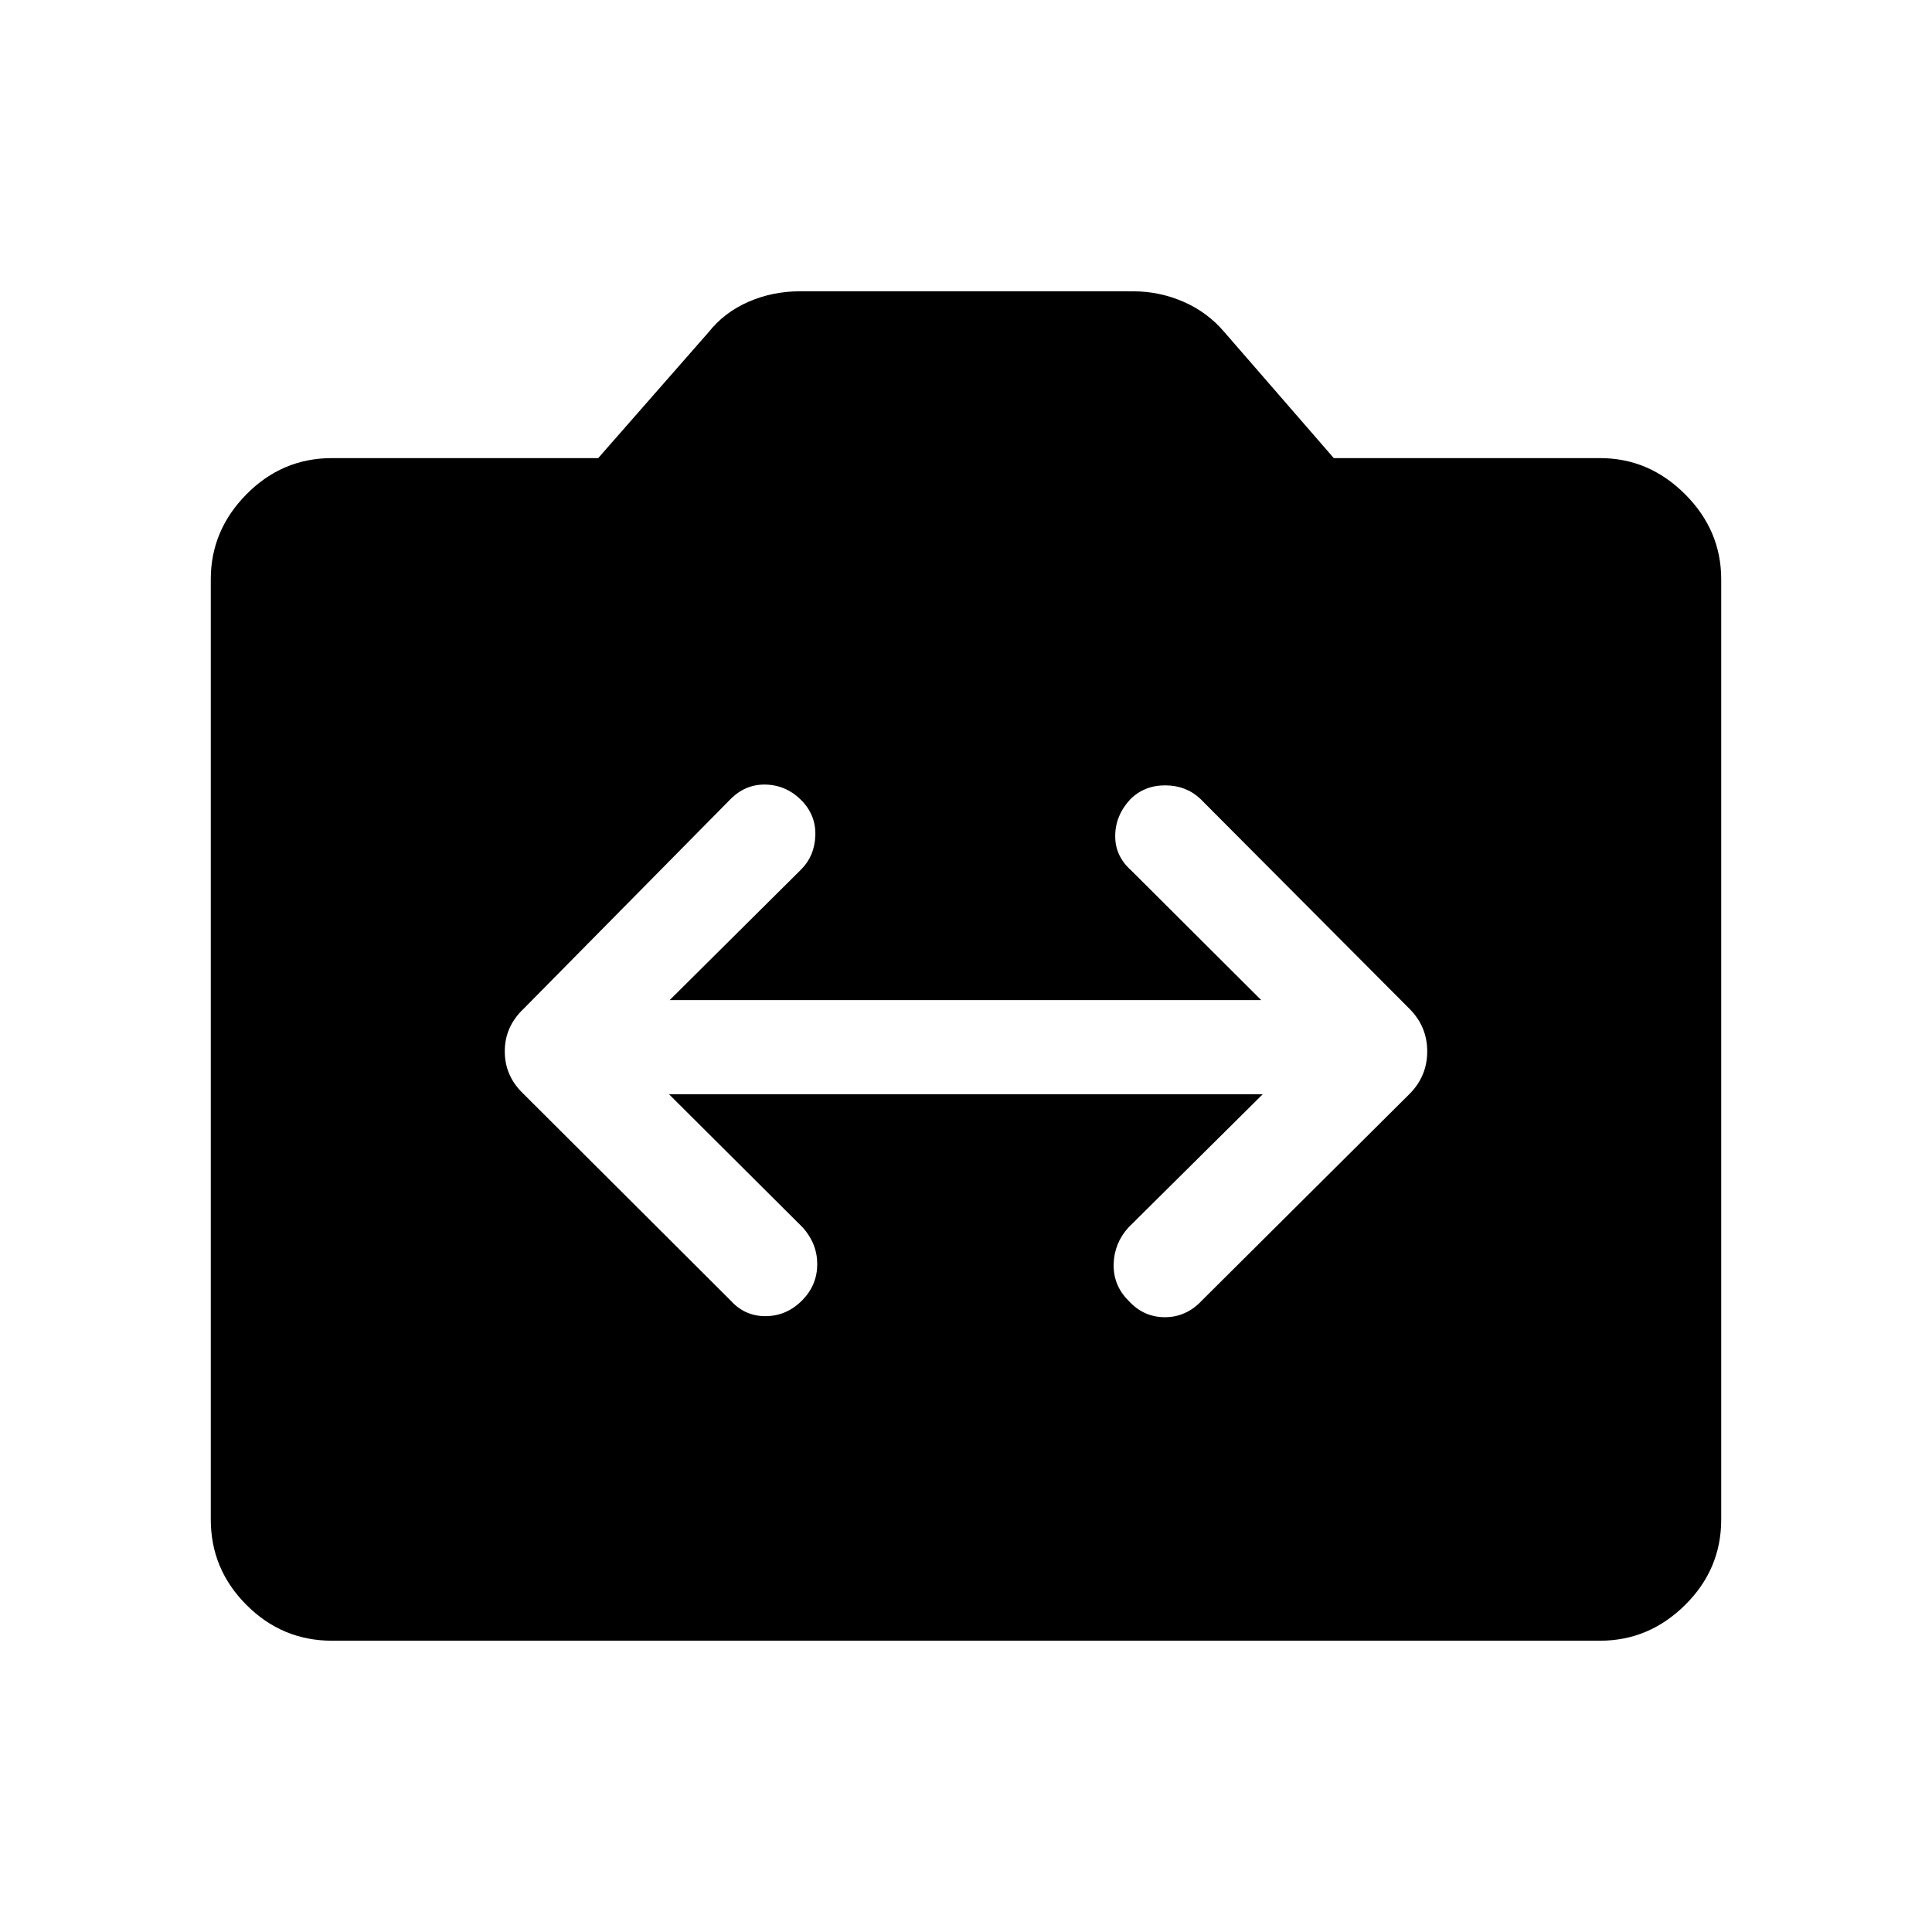 <svg xmlns="http://www.w3.org/2000/svg" height="40" viewBox="0 -960 960 960" width="40"><path d="M164.94-144.74q-24.71 0-42.45-17.75-17.75-17.74-17.75-42.45v-467.24q0-24.29 17.75-42.24 17.74-17.95 42.45-17.95h132.3l54.9-62.62q7.86-9.87 19.81-15.07 11.95-5.2 25.64-5.2h165.35q13.16 0 25.11 5.2t20.33 15.07l54.38 62.62h132.3q24.3 0 42.25 17.95t17.95 42.24v467.24q0 24.71-17.95 42.45-17.95 17.75-42.25 17.75H164.94Zm167.5-271.52h294.98l-66.74 66.22q-7.12 7.9-7.31 18.33-.19 10.44 7.31 17.94 7.5 8.28 18.13 8.28 10.64 0 18.39-8.28l103.12-102.59q8.86-8.86 8.86-21.21 0-12.35-8.86-21.21L596.54-562.97q-7.04-6.71-17.38-6.79-10.34-.09-17.4 6.79-7.5 8.02-7.62 18.17-.11 10.15 7.91 17.27l64.64 64.47H332.76l65.3-64.88q6.71-6.7 7.07-16.84.36-10.13-6.89-17.53-7.42-7.5-17.55-7.83-10.14-.33-17.64 7.17L260.21-458.78q-9.39 8.86-9.39 21.21 0 12.35 9.39 21.21l102.84 102.59q7.12 7.9 17.61 7.76 10.49-.14 18.25-8.17 7.17-7.5 7.17-17.67 0-10.16-7.17-18.19l-66.47-66.22Z"/></svg>